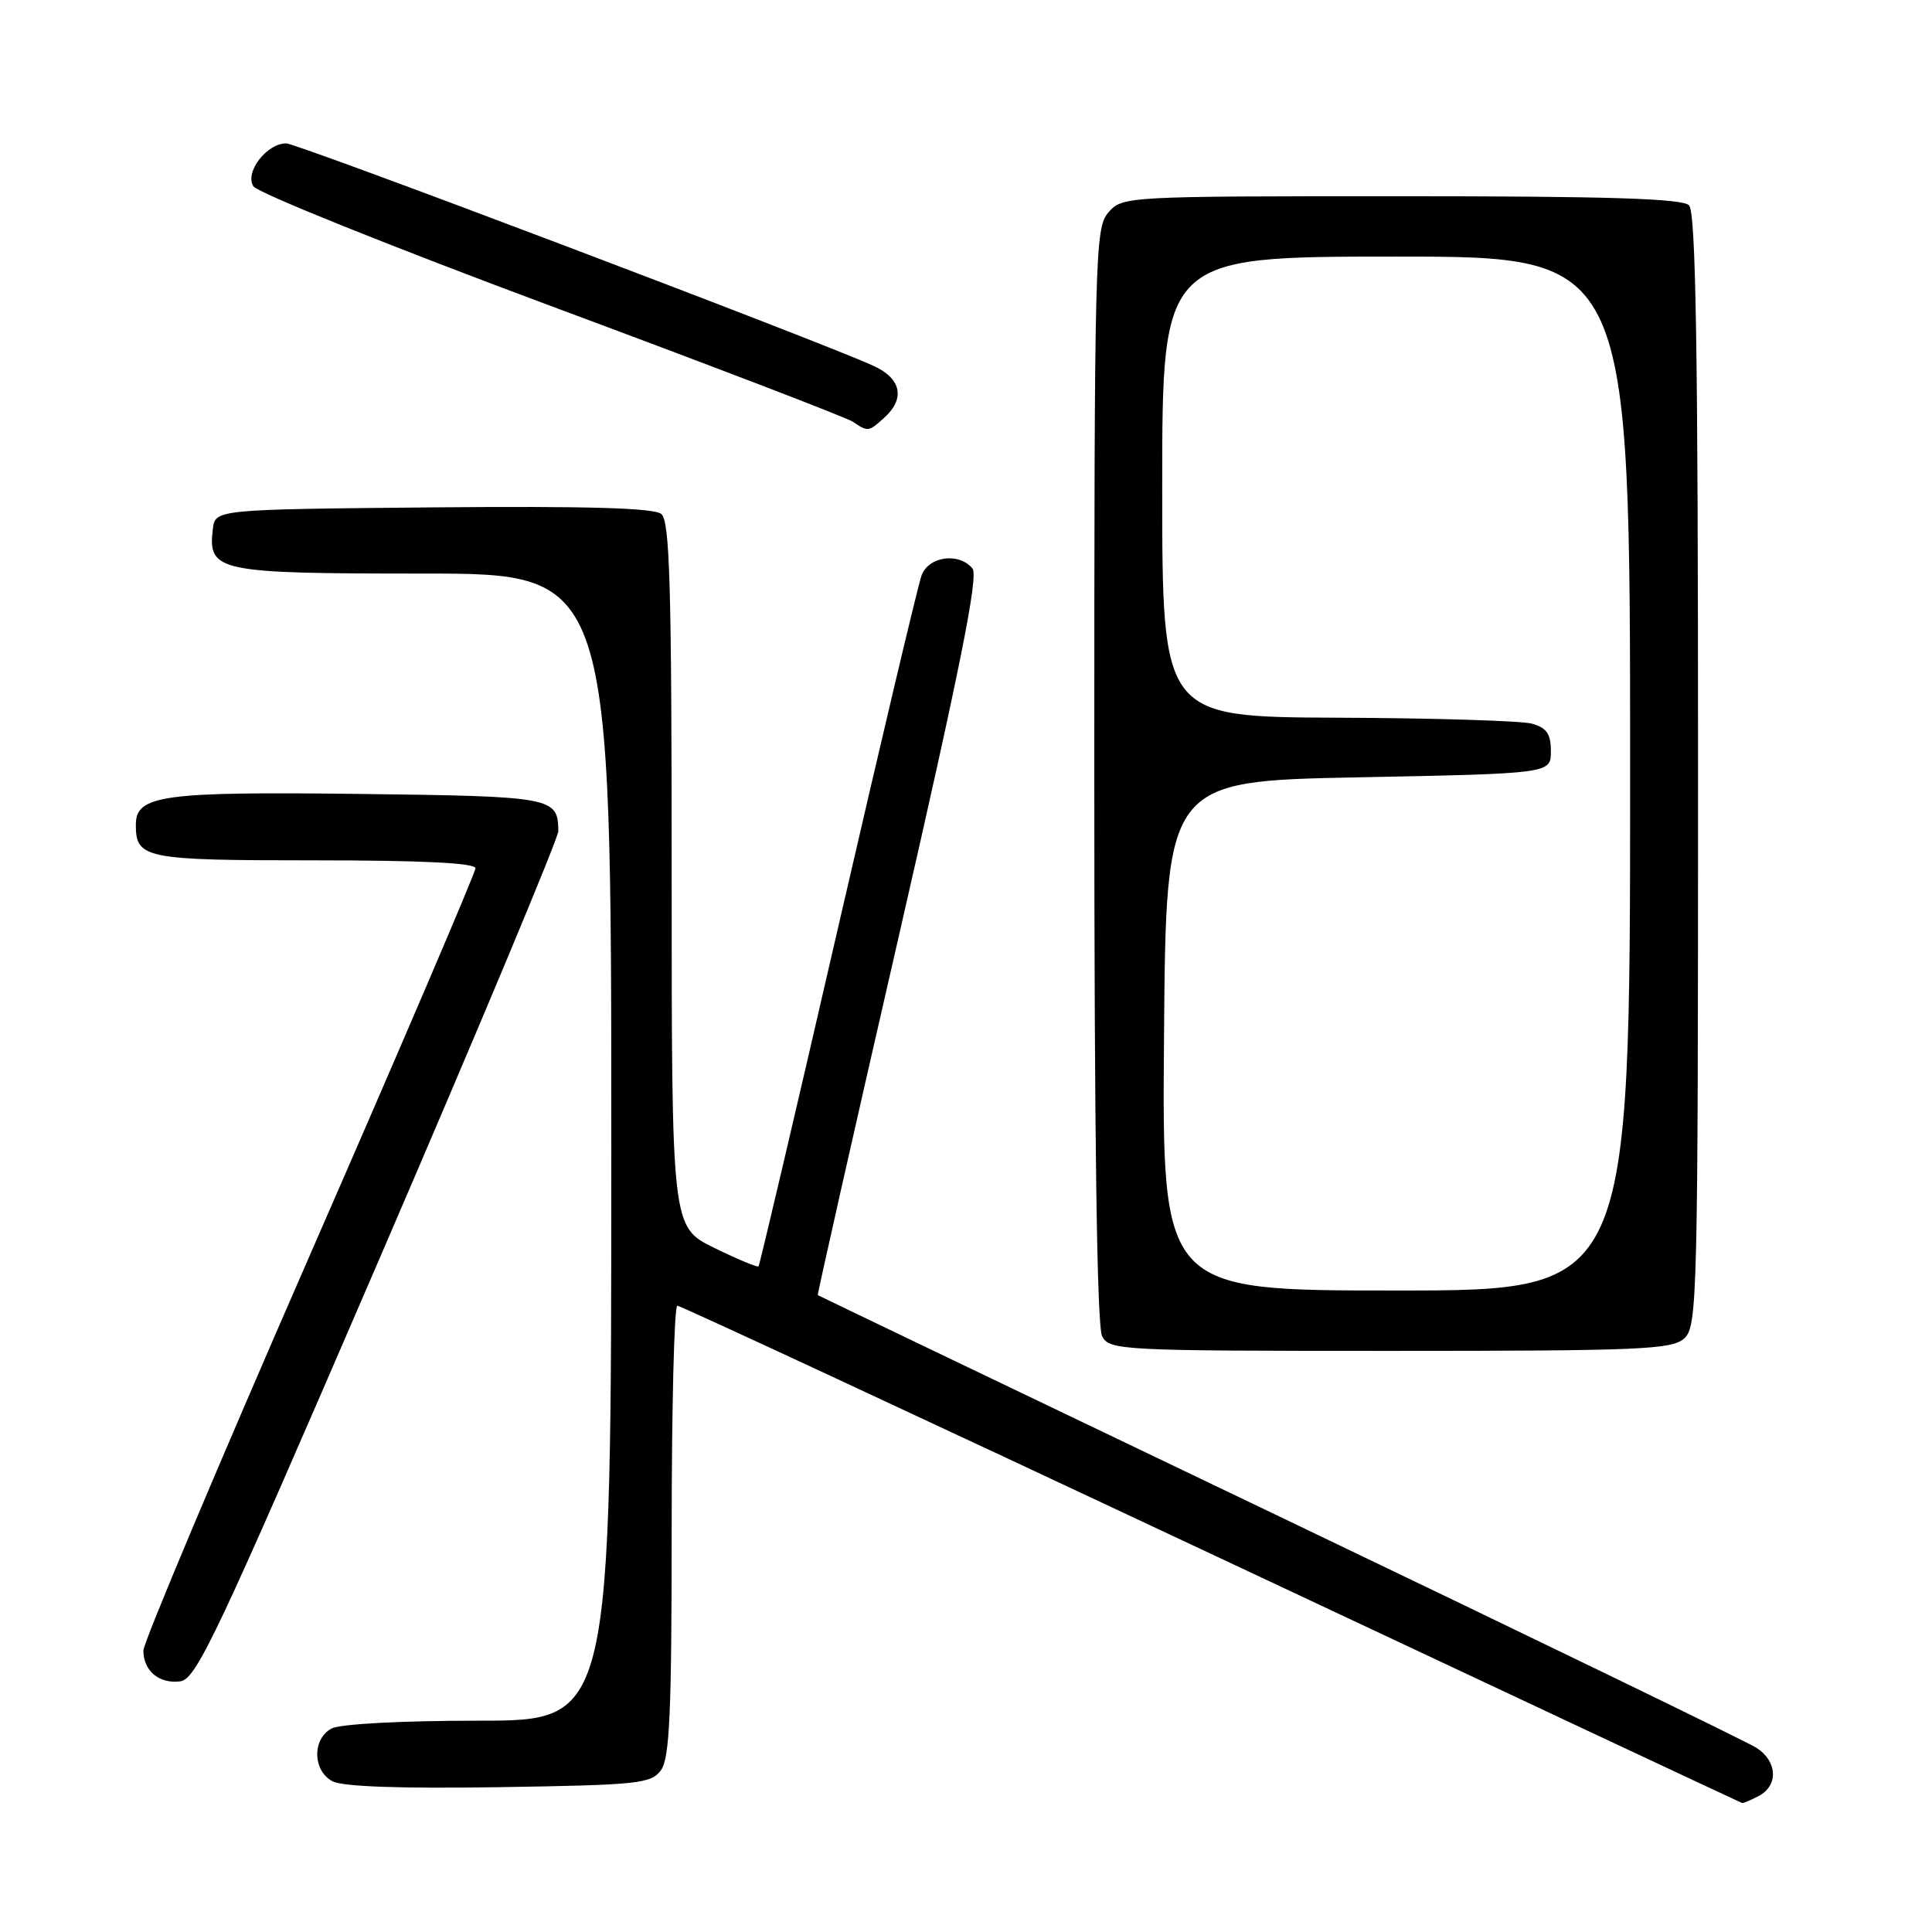 <?xml version="1.0" encoding="UTF-8" standalone="no"?>
<!DOCTYPE svg PUBLIC "-//W3C//DTD SVG 1.1//EN" "http://www.w3.org/Graphics/SVG/1.1/DTD/svg11.dtd" >
<svg xmlns="http://www.w3.org/2000/svg" xmlns:xlink="http://www.w3.org/1999/xlink" version="1.1" viewBox="0 0 256 256">
 <g >
 <path fill="currentColor"
d=" M 233.07 237.96 C 235.67 236.57 235.51 233.38 232.75 231.60 C 231.51 230.80 203.05 217.00 169.50 200.93 C 135.95 184.87 108.43 171.67 108.36 171.61 C 108.28 171.55 113.10 150.16 119.09 124.08 C 127.23 88.56 129.68 76.32 128.86 75.33 C 127.06 73.16 123.06 73.70 122.11 76.25 C 121.65 77.49 116.67 98.52 111.03 123.00 C 105.40 147.48 100.66 167.63 100.51 167.80 C 100.36 167.96 97.71 166.85 94.62 165.34 C 89.00 162.58 89.00 162.58 89.00 115.91 C 89.00 77.60 88.75 69.04 87.63 68.11 C 86.66 67.30 77.85 67.05 57.38 67.23 C 28.50 67.50 28.50 67.50 28.20 70.12 C 27.54 75.74 28.76 76.00 56.07 76.00 C 81.00 76.00 81.00 76.00 81.00 152.00 C 81.00 228.00 81.00 228.00 63.43 228.00 C 53.24 228.00 45.06 228.43 43.93 229.04 C 41.36 230.41 41.42 234.62 44.04 236.02 C 45.38 236.74 52.96 237.01 66.12 236.81 C 84.61 236.52 86.27 236.35 87.58 234.56 C 88.73 232.99 89.00 226.96 89.00 202.81 C 89.00 186.41 89.34 173.00 89.75 173.01 C 90.16 173.01 122.00 187.82 160.50 205.91 C 199.00 224.01 230.64 238.85 230.82 238.90 C 230.99 238.96 232.00 238.53 233.07 237.96 Z  M 50.13 167.14 C 63.26 136.69 73.99 111.04 73.98 110.14 C 73.94 105.63 73.36 105.52 47.73 105.20 C 21.49 104.88 18.00 105.36 18.00 109.28 C 18.00 113.77 19.14 114.00 41.70 114.00 C 55.96 114.00 63.00 114.35 63.00 115.05 C 63.00 115.63 53.10 138.76 41.00 166.45 C 28.90 194.15 19.00 217.66 19.00 218.70 C 19.00 221.39 21.08 223.14 23.87 222.79 C 26.01 222.53 28.72 216.77 50.13 167.14 Z  M 223.17 177.35 C 224.91 175.77 225.00 172.12 225.00 102.05 C 225.00 46.10 224.71 28.11 223.80 27.20 C 222.91 26.31 213.06 26.00 185.67 26.00 C 149.10 26.00 148.72 26.02 146.87 28.15 C 145.08 30.21 145.00 33.46 145.00 102.72 C 145.00 150.72 145.35 175.78 146.04 177.07 C 147.03 178.92 148.51 179.00 184.21 179.00 C 217.36 179.00 221.54 178.82 223.17 177.35 Z  M 117.17 55.35 C 119.98 52.81 119.43 50.16 115.75 48.48 C 108.62 45.21 39.43 19.00 37.92 19.00 C 35.34 19.00 32.40 22.83 33.57 24.68 C 34.11 25.54 51.87 32.68 73.03 40.56 C 94.19 48.43 112.17 55.32 113.00 55.88 C 115.03 57.24 115.09 57.23 117.17 55.35 Z  M 154.24 137.25 C 154.50 103.50 154.50 103.50 180.00 103.00 C 205.50 102.50 205.50 102.50 205.50 99.55 C 205.50 97.25 204.95 96.44 203.00 95.89 C 201.62 95.51 190.04 95.15 177.25 95.10 C 154.00 95.00 154.00 95.00 154.00 64.50 C 154.00 34.00 154.00 34.00 185.00 34.00 C 216.00 34.00 216.00 34.00 216.00 102.50 C 216.00 171.00 216.00 171.00 184.99 171.00 C 153.97 171.00 153.97 171.00 154.24 137.25 Z "/>
</g>
</svg>